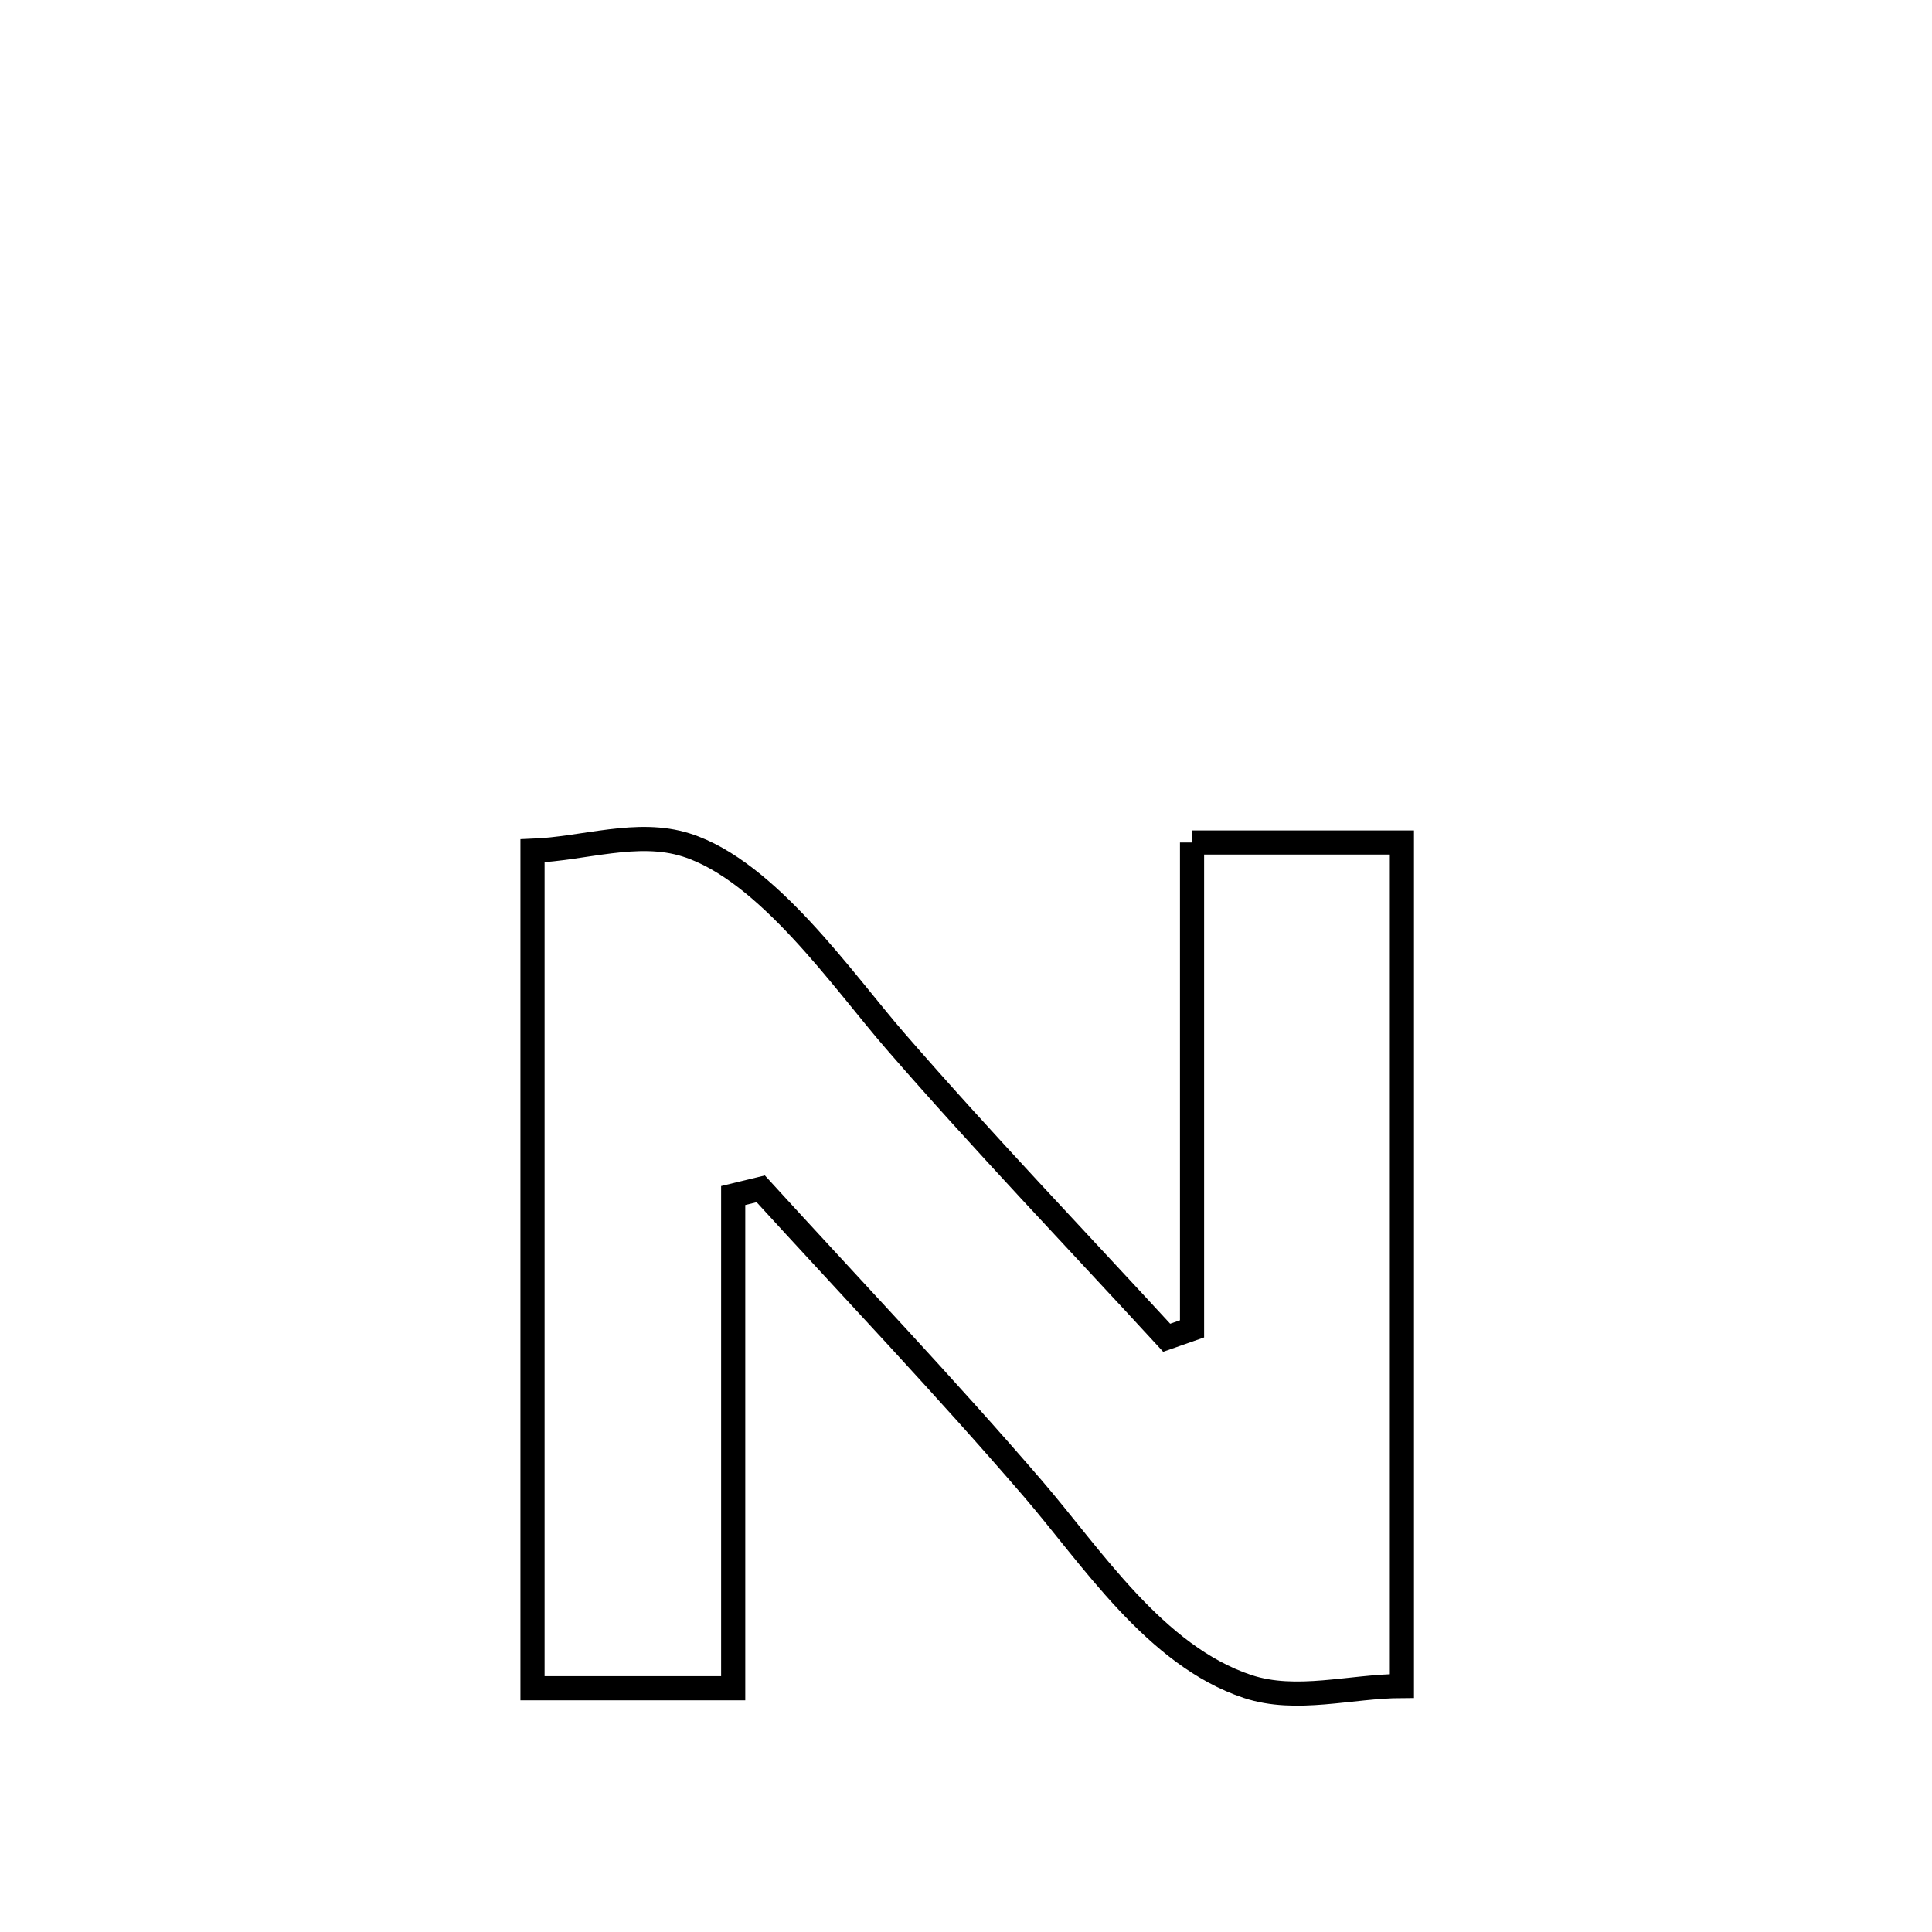 <svg xmlns="http://www.w3.org/2000/svg" viewBox="0.0 0.0 24.0 24.0" height="200px" width="200px"><path fill="none" stroke="black" stroke-width=".3" stroke-opacity="1.0"  filling="0" d="M14.808 10.466 L14.808 10.466 C15.677 10.466 16.546 10.466 17.415 10.466 L17.415 10.466 C17.415 12.213 17.415 13.959 17.415 15.705 C17.415 17.452 17.415 19.198 17.415 20.944 L17.415 20.944 C16.776 20.946 16.104 21.151 15.498 20.95 C14.35 20.569 13.561 19.34 12.83 18.491 C11.737 17.221 10.579 16.005 9.45 14.768 L9.45 14.768 C9.336 14.795 9.222 14.823 9.108 14.851 L9.108 14.851 C9.108 16.891 9.108 18.931 9.108 20.972 L9.108 20.972 C8.277 20.972 7.446 20.972 6.615 20.972 L6.615 20.972 C6.615 19.238 6.615 17.504 6.615 15.77 C6.615 14.036 6.615 12.303 6.615 10.569 L6.615 10.569 C7.252 10.545 7.918 10.304 8.525 10.497 C9.533 10.816 10.475 12.187 11.121 12.931 C12.212 14.188 13.367 15.393 14.493 16.618 L14.493 16.618 C14.598 16.581 14.703 16.545 14.808 16.508 L14.808 16.508 C14.808 14.494 14.808 12.48 14.808 10.466 L14.808 10.466"></path></svg>